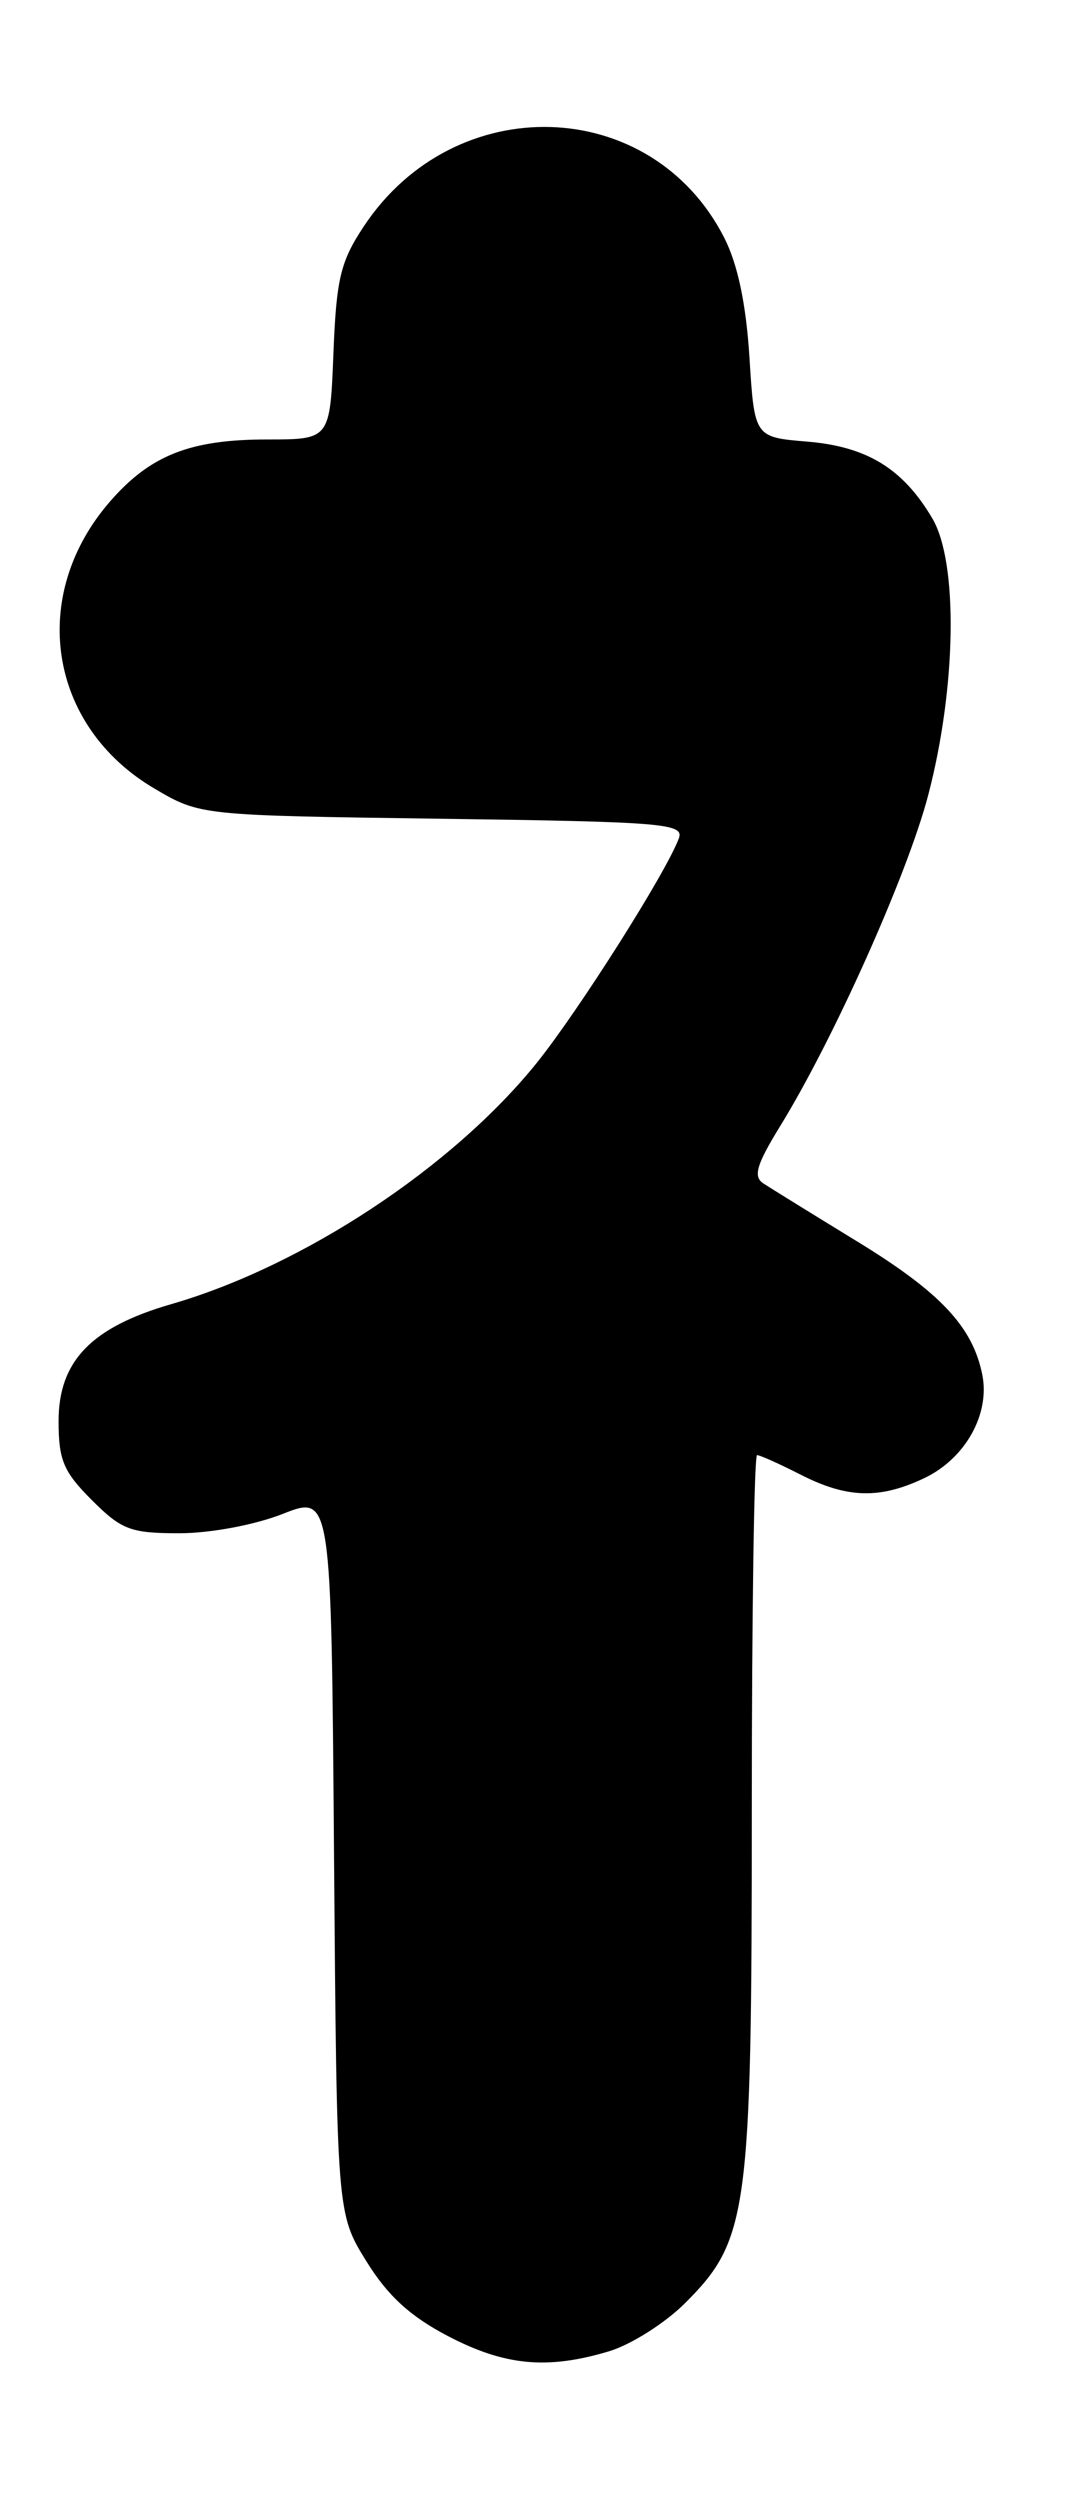 <?xml version="1.0" encoding="UTF-8" standalone="no"?>
<!DOCTYPE svg PUBLIC "-//W3C//DTD SVG 1.1//EN" "http://www.w3.org/Graphics/SVG/1.1/DTD/svg11.dtd" >
<svg xmlns="http://www.w3.org/2000/svg" xmlns:xlink="http://www.w3.org/1999/xlink" version="1.1" viewBox="0 0 110 256">
 <g >
 <path fill="currentColor"
d=" M 62.36 240.77 C 64.61 240.10 68.13 237.87 70.17 235.83 C 76.63 229.37 77.00 226.61 77.00 185.32 C 77.00 165.34 77.24 149.00 77.54 149.00 C 77.84 149.00 79.84 149.90 82.00 151.00 C 86.76 153.43 90.09 153.52 94.64 151.37 C 98.86 149.37 101.41 144.82 100.61 140.78 C 99.62 135.84 96.31 132.32 87.71 127.07 C 83.20 124.31 78.90 121.65 78.17 121.17 C 77.12 120.47 77.49 119.24 79.90 115.32 C 85.40 106.38 92.96 89.49 95.07 81.41 C 97.96 70.37 98.15 57.61 95.50 53.10 C 92.49 47.99 88.81 45.73 82.68 45.22 C 77.27 44.77 77.27 44.77 76.76 36.59 C 76.41 31.10 75.56 27.06 74.17 24.33 C 66.72 9.74 46.58 9.11 37.26 23.18 C 34.87 26.78 34.45 28.55 34.15 36.17 C 33.80 45.00 33.80 45.00 27.37 45.00 C 19.52 45.00 15.44 46.59 11.34 51.27 C 2.87 60.92 4.91 74.34 15.84 80.76 C 20.50 83.50 20.50 83.50 45.32 83.84 C 67.94 84.15 70.09 84.33 69.53 85.84 C 68.24 89.33 59.30 103.44 54.98 108.83 C 46.37 119.52 31.06 129.63 17.54 133.54 C 9.34 135.91 6.00 139.38 6.00 145.52 C 6.00 149.51 6.50 150.70 9.40 153.60 C 12.45 156.65 13.37 157.00 18.36 157.00 C 21.54 157.00 26.07 156.15 28.93 155.03 C 33.93 153.06 33.93 153.06 34.21 189.86 C 34.50 226.66 34.50 226.66 37.52 231.54 C 39.71 235.08 41.99 237.17 45.88 239.21 C 51.71 242.25 56.05 242.66 62.36 240.77 Z "/>
</g>
</svg>